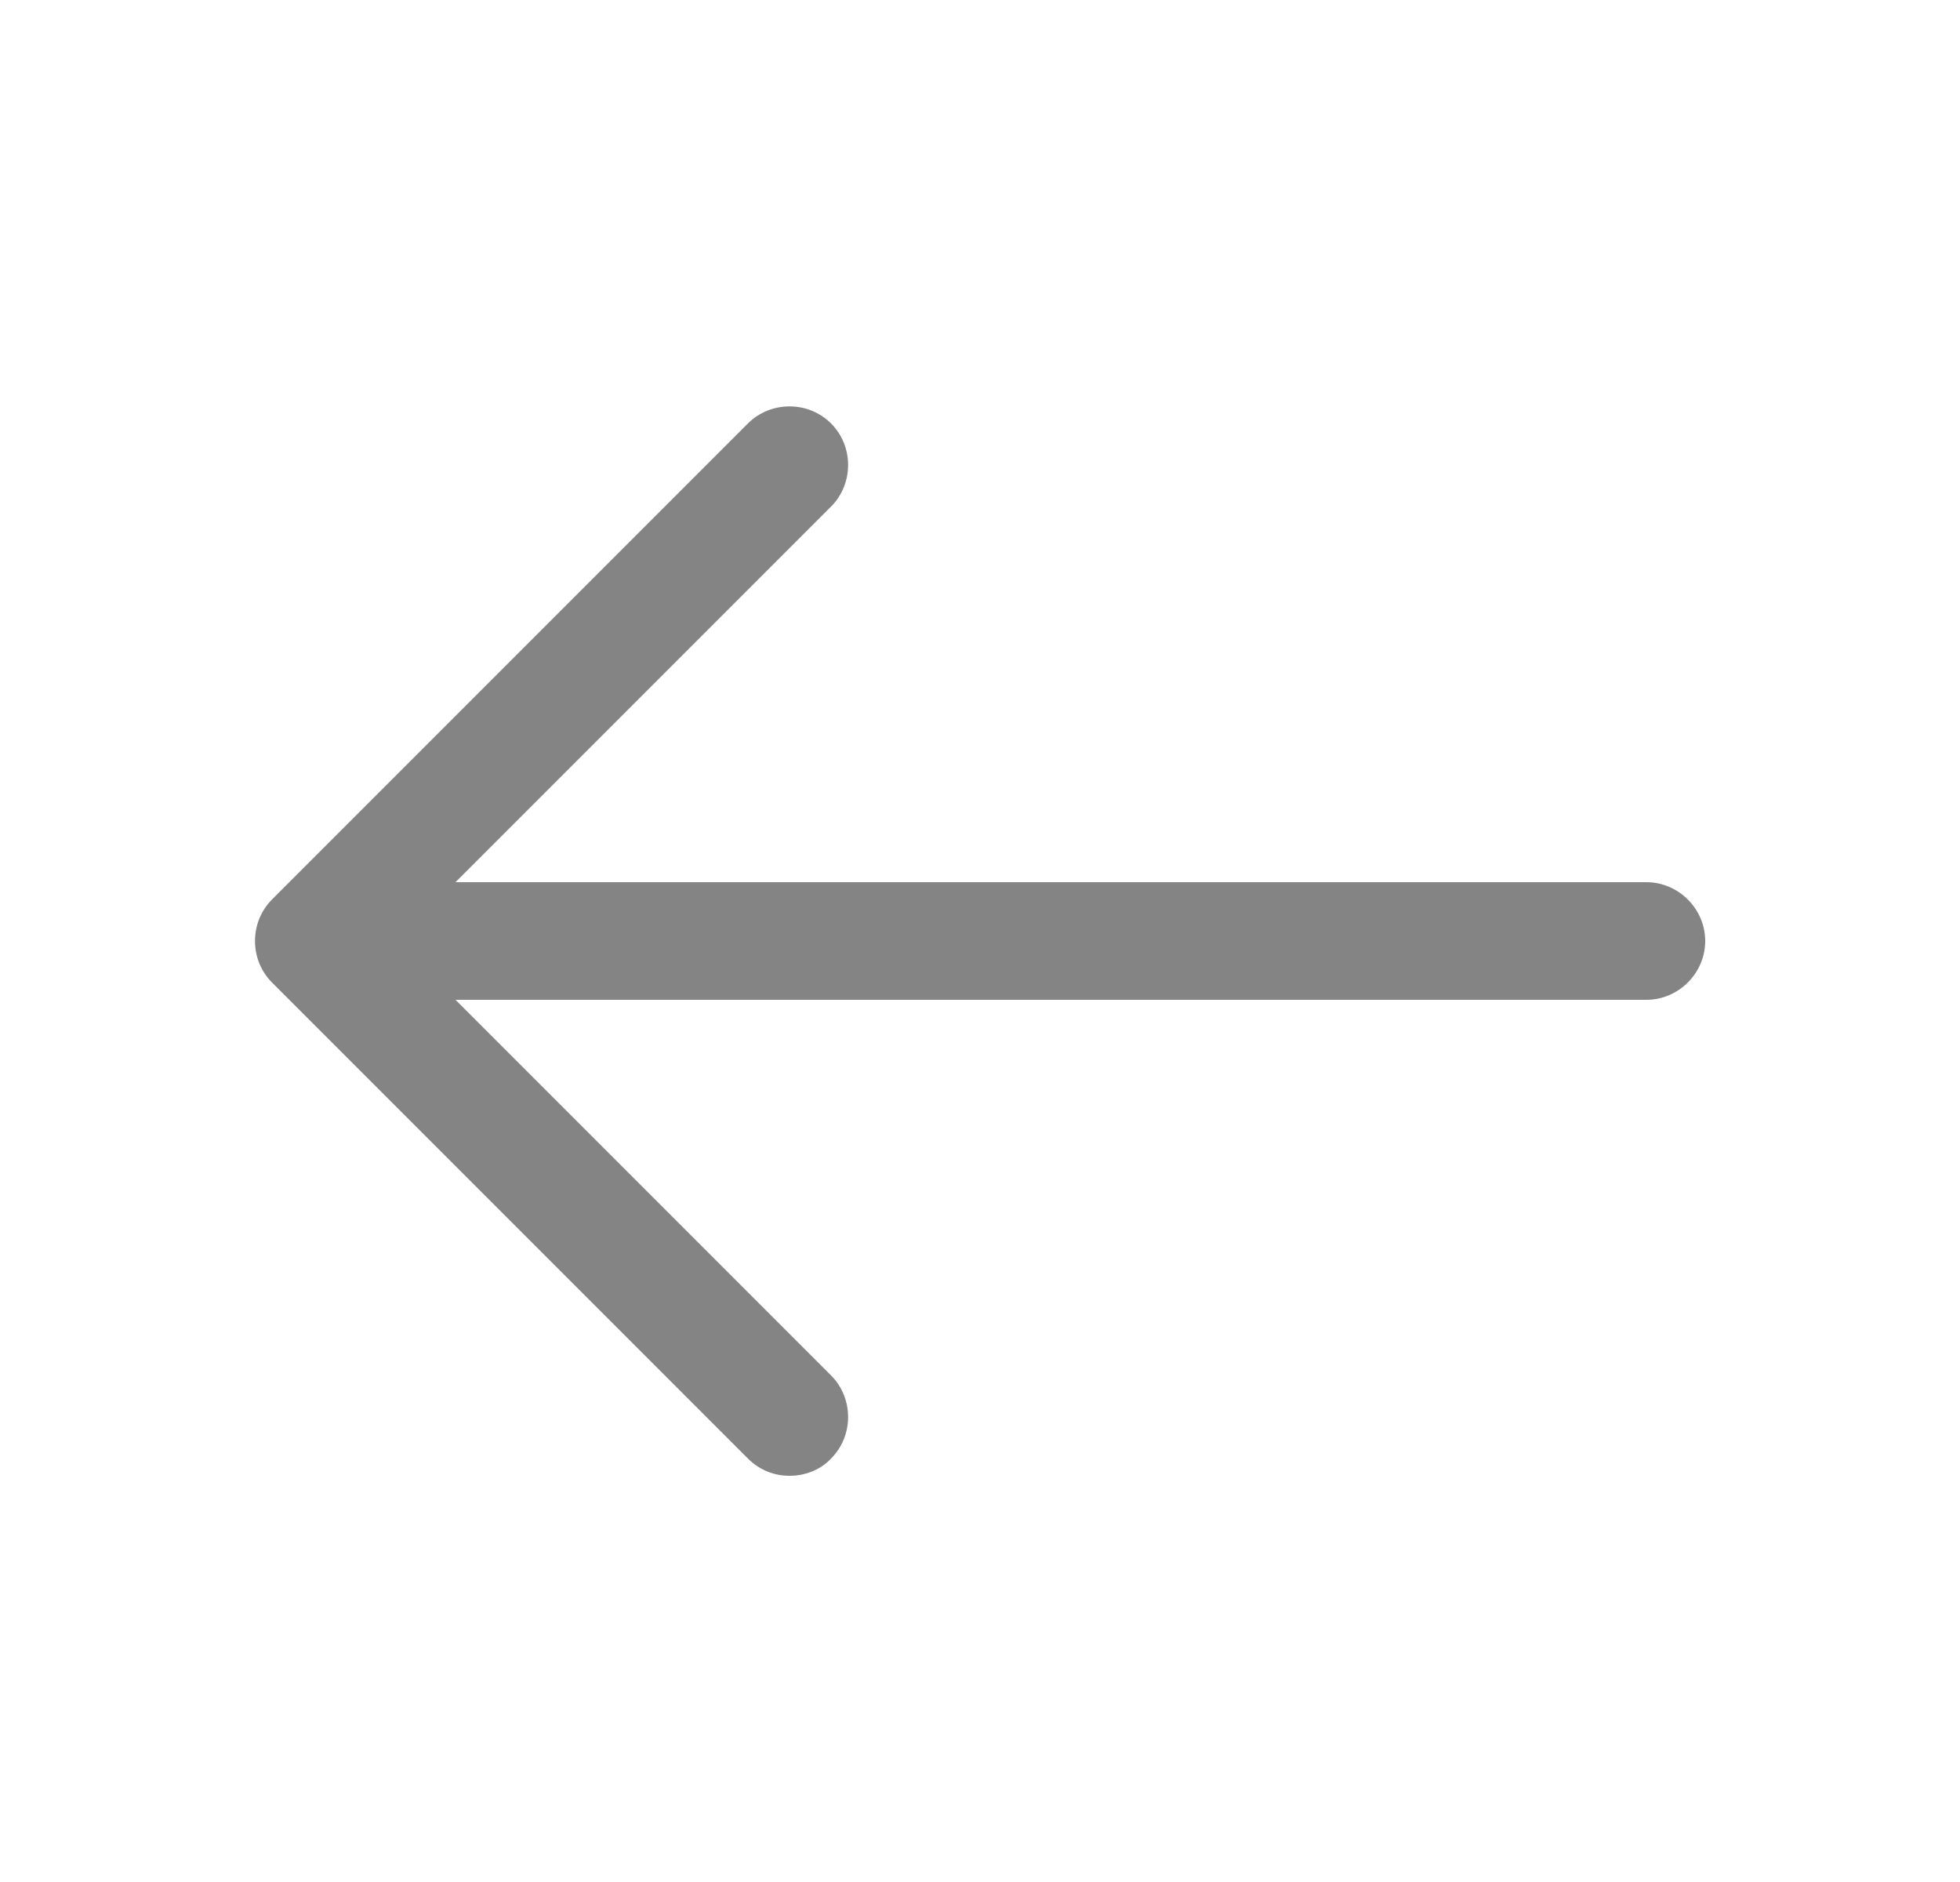 <svg width="25" height="24" viewBox="0 0 25 24" fill="none" xmlns="http://www.w3.org/2000/svg">
<path d="M10.07 18.82C9.88 18.82 9.69 18.75 9.54 18.6L3.47 12.53C3.18 12.24 3.18 11.76 3.47 11.47L9.54 5.4C9.83 5.11 10.31 5.11 10.6 5.4C10.89 5.69 10.89 6.17 10.6 6.46L5.06 12L10.6 17.54C10.89 17.83 10.89 18.31 10.6 18.6C10.46 18.75 10.26 18.82 10.07 18.82Z" fill="#848484"/>
<path d="M21 12.75H4.17C3.76 12.75 3.42 12.41 3.42 12C3.42 11.59 3.76 11.25 4.17 11.25H21C21.41 11.25 21.75 11.59 21.75 12C21.75 12.41 21.41 12.75 21 12.75Z" fill="#848484"/>
</svg>
